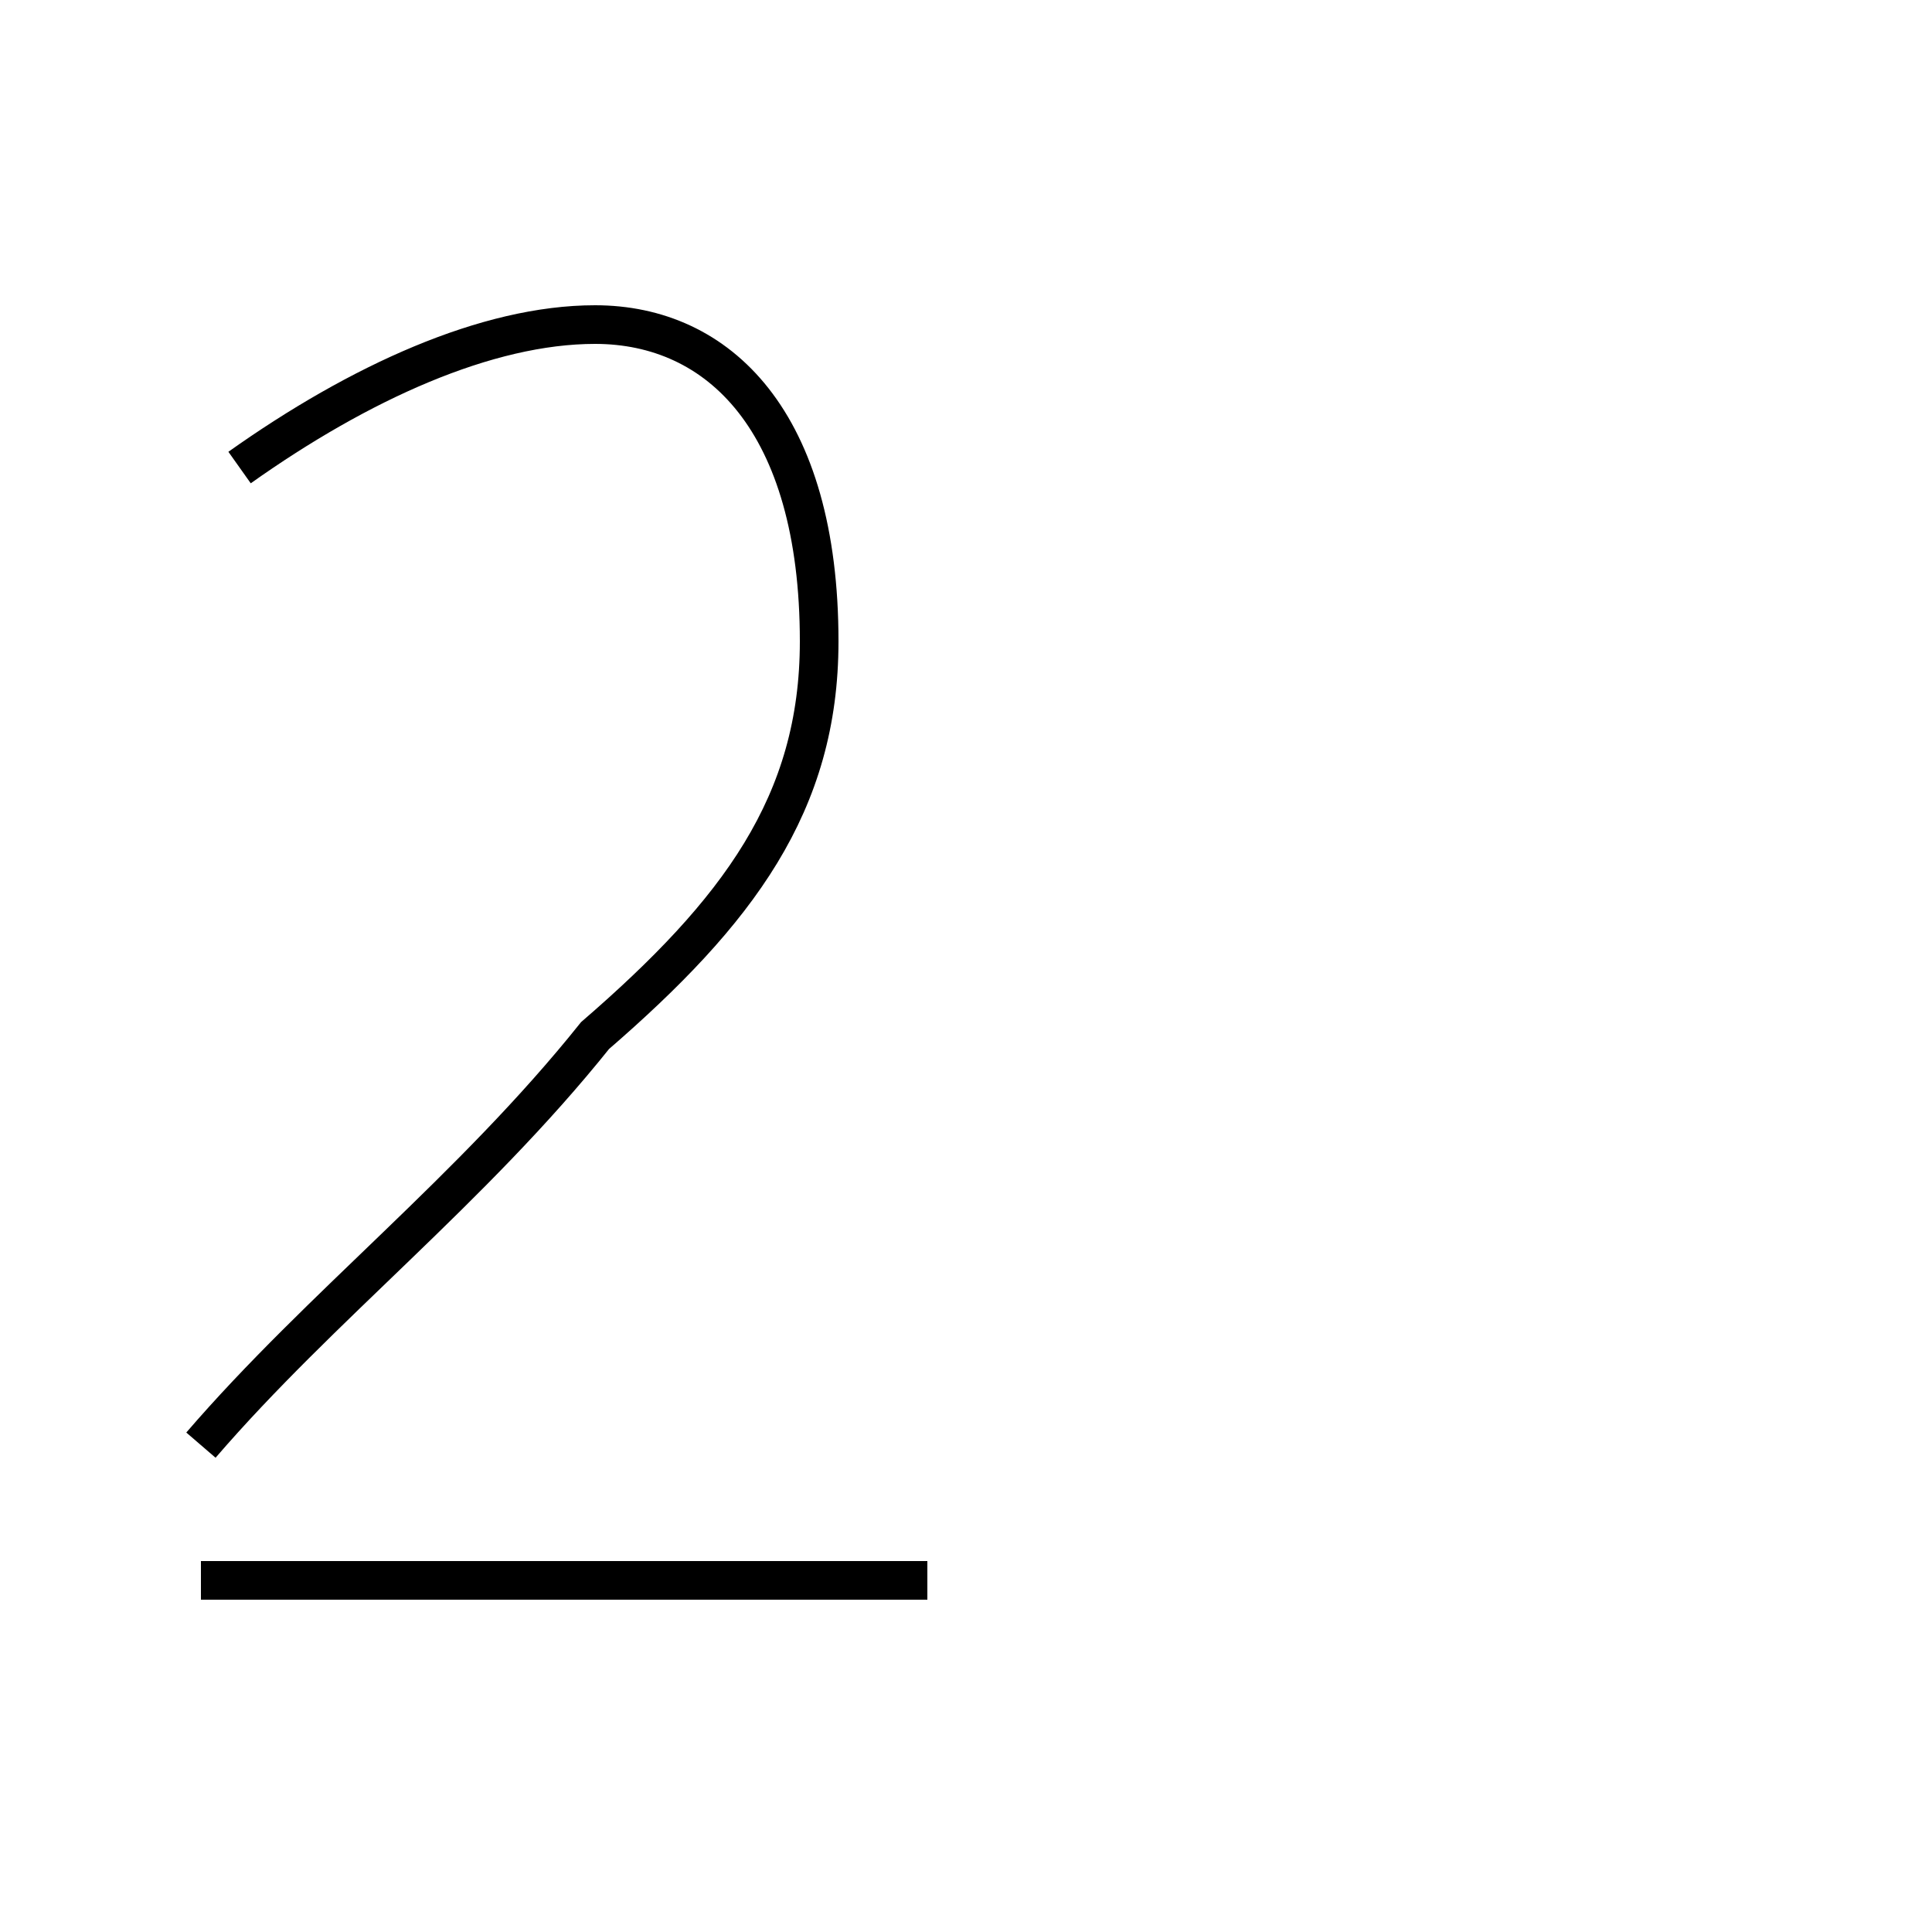 <?xml version='1.0' encoding='utf8'?>
<svg viewBox="0.0 -44.0 50.0 50.0" version="1.1" xmlns="http://www.w3.org/2000/svg">
<rect x="0.0" y="-44.0" width="50.0" height="50.0" fill="#808080" stroke="none"/>
<rect x="-1000" y="-1000" width="2000" height="2000" stroke="white" fill="white"/>
<g style="fill:none; stroke:#000000;  stroke-width:1">
<path d="M 6.2 31.9 C 9.3 34.1 12.6 35.6 15.4 35.6 C 18.6 35.6 21.2 33.1 21.2 27.4 C 21.2 23.2 19.1 20.4 15.4 17.2 C 12.2 13.2 8.3 10.2 5.2 6.6 M 24.0 3.1 L 5.2 3.1 " transform="scale(1, -1)" />
</g>
</svg>